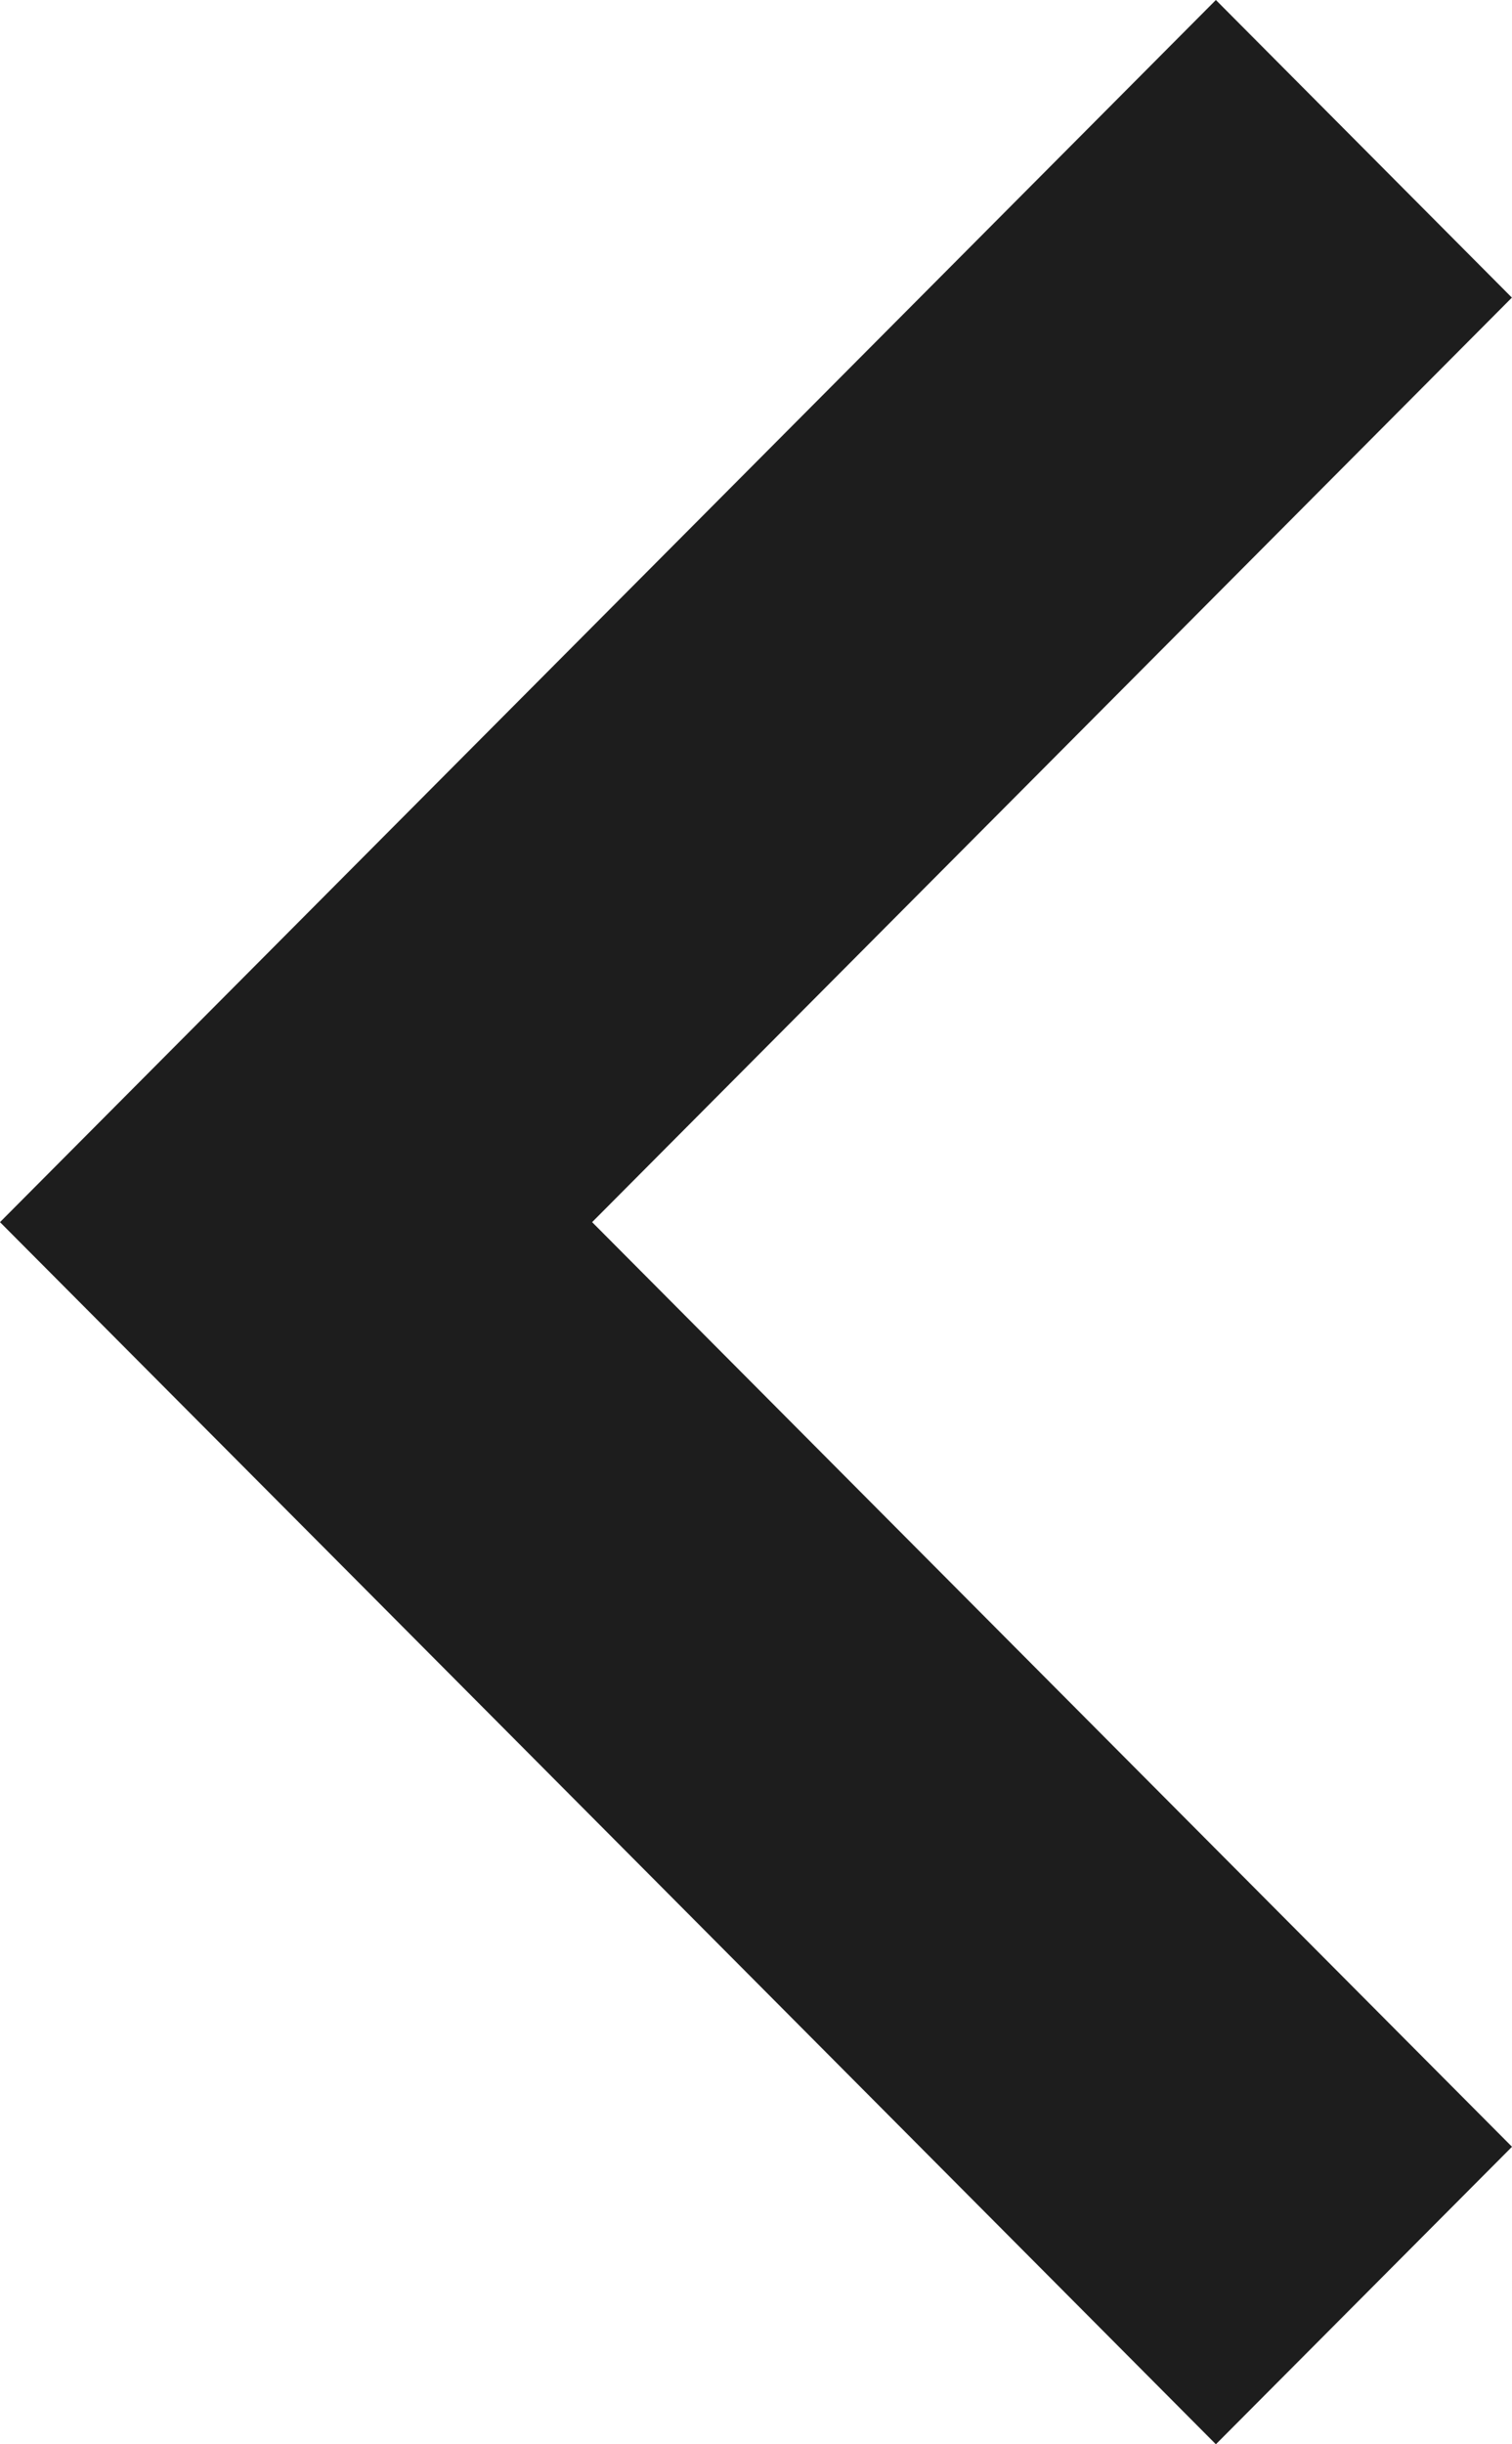 <?xml version="1.0" encoding="UTF-8" standalone="no"?>
<svg width="13px" height="21px" viewBox="0 0 13 21" version="1.1" xmlns="http://www.w3.org/2000/svg" xmlns:xlink="http://www.w3.org/1999/xlink">
    <!-- Generator: Sketch 3.7 (28169) - http://www.bohemiancoding.com/sketch -->
    <title>Page 1 Copy</title>
    <desc>Created with Sketch.</desc>
    <defs></defs>
    <g id="Symbols" stroke="none" stroke-width="1" fill="none" fill-rule="evenodd">
        <g id="see-more" transform="translate(-74, -110)" fill="#1D1D1D">
            <polygon id="Page-1-Copy" transform="translate(80.5, 120.5) rotate(-180) translate(-80.5, -120.5) " points="76.546 110 74 112.556 81.909 120.5 74.001 128.443 76.546 131 87 120.5 84.006 117.494"></polygon>
        </g>
    </g>
</svg>